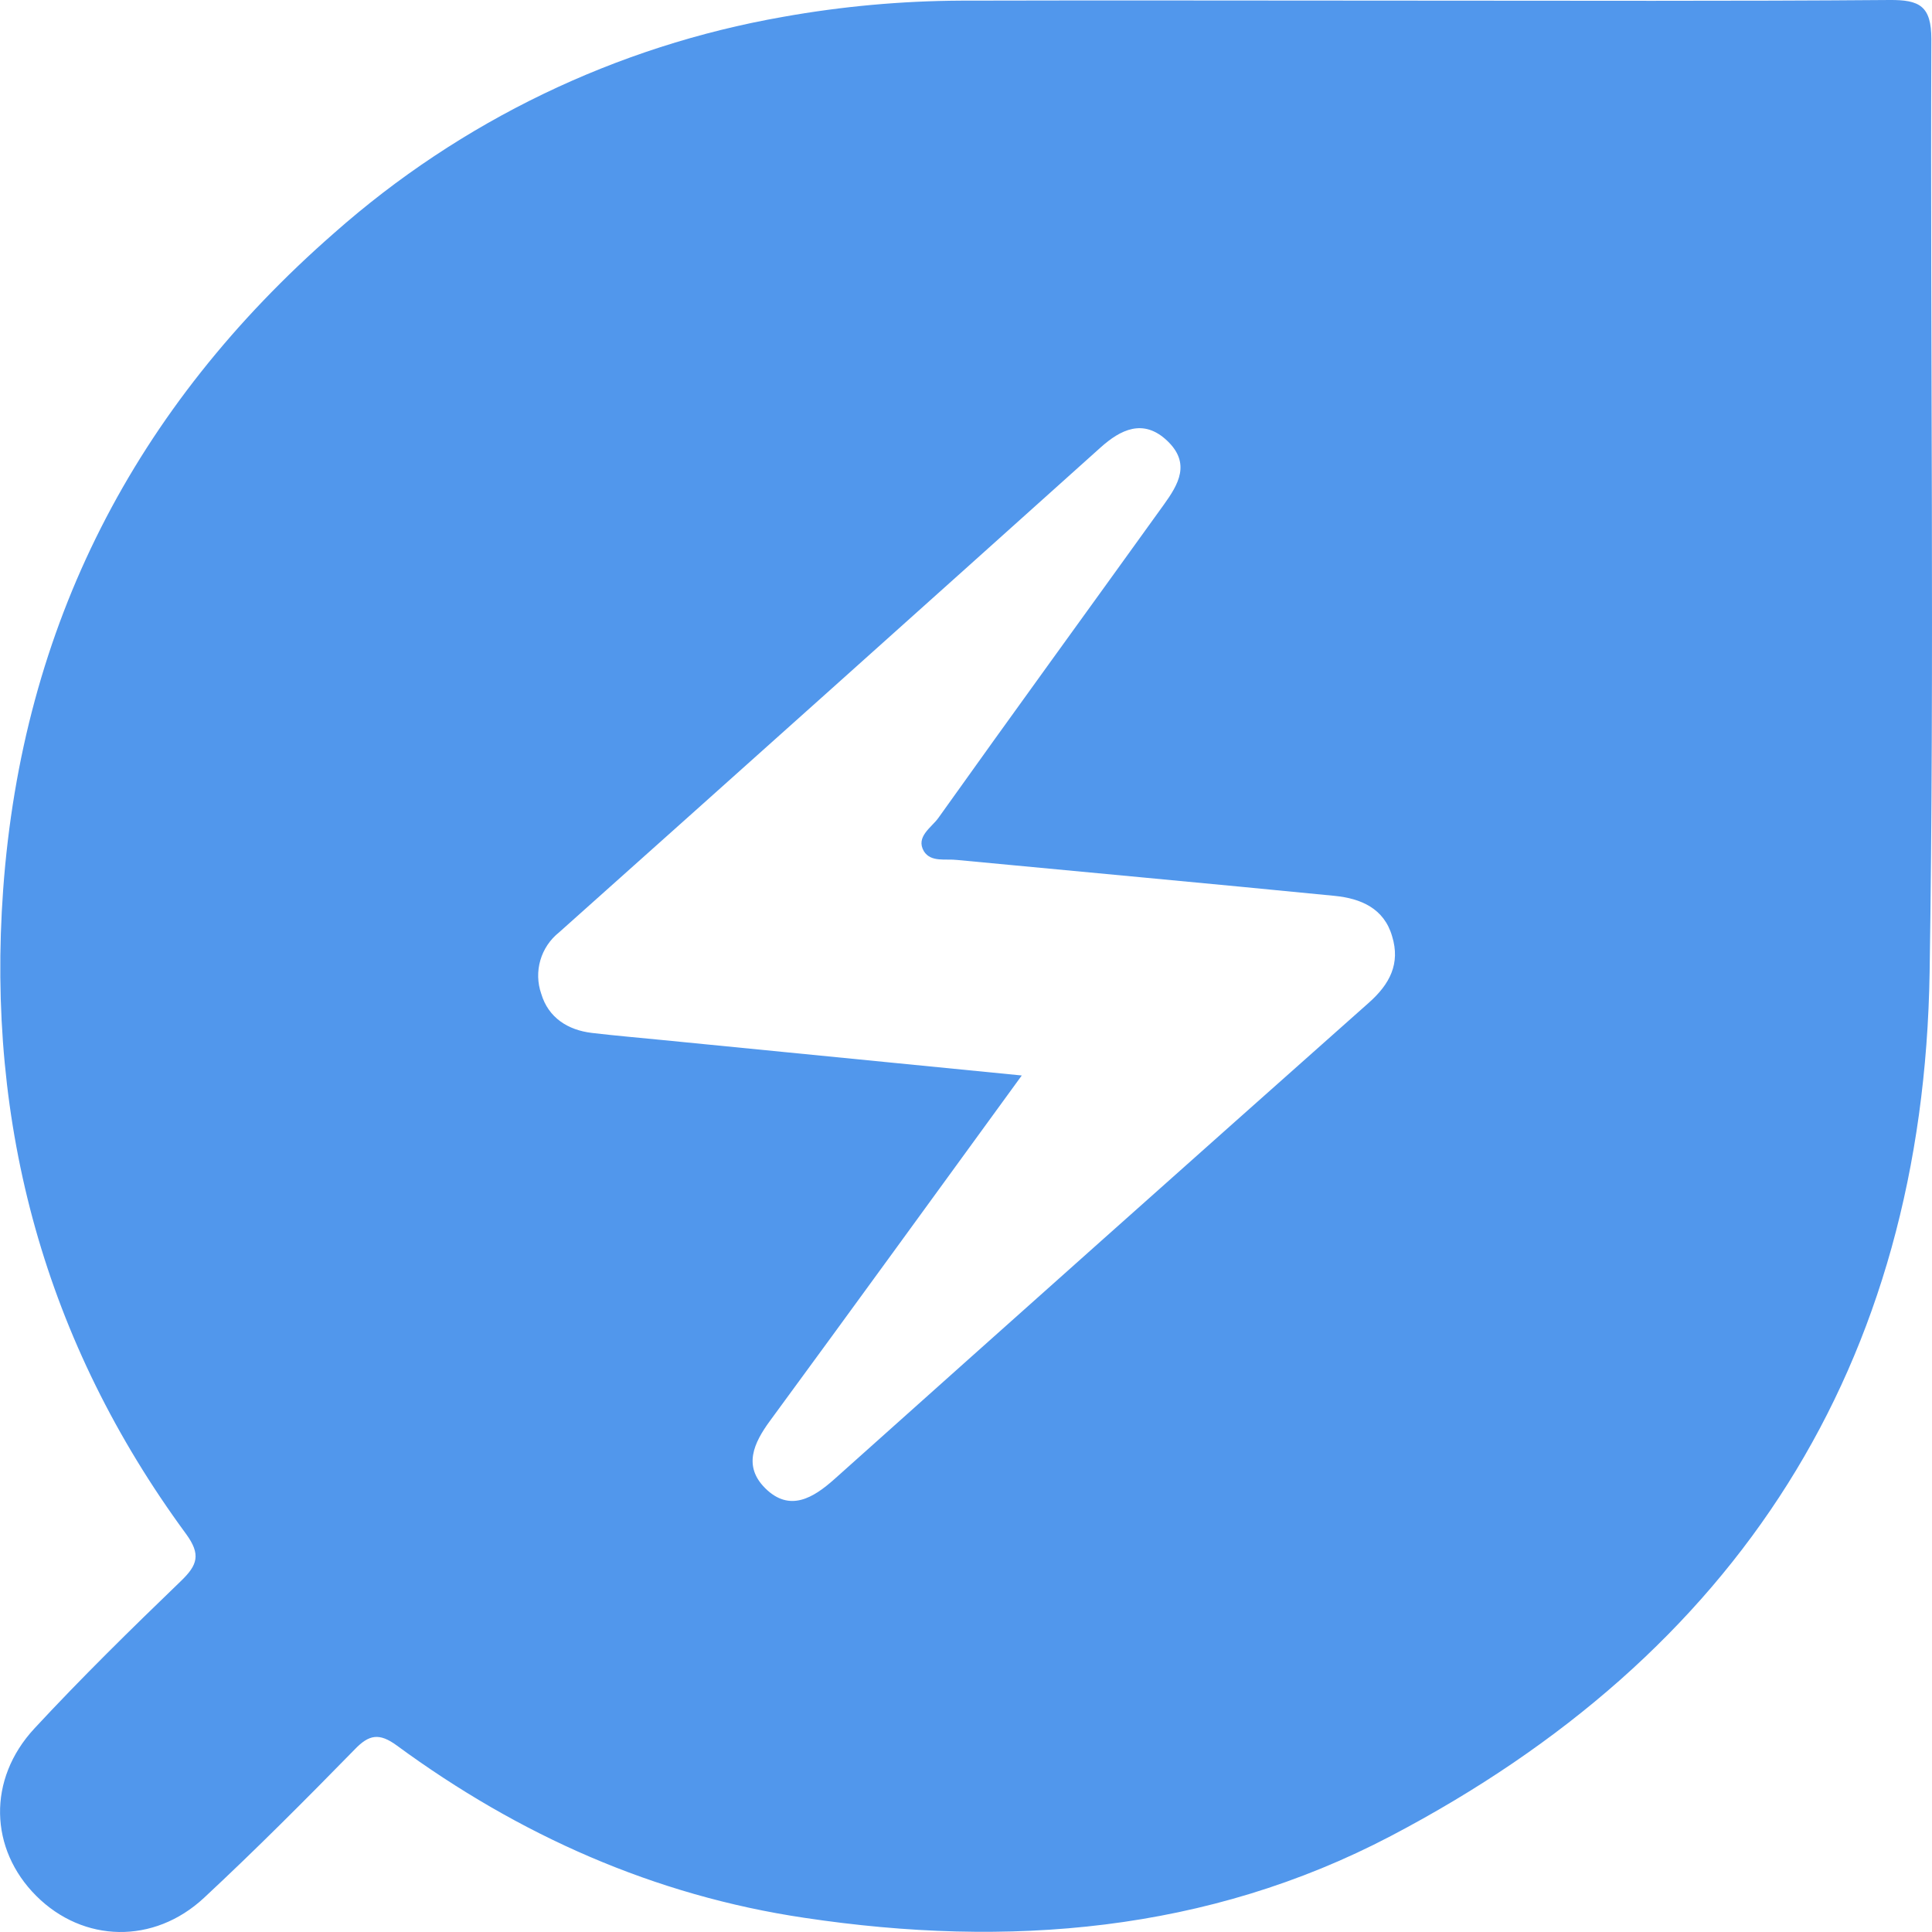 <svg width="84" height="84" viewBox="0 0 84 84" fill="none" xmlns="http://www.w3.org/2000/svg">
<g clip-path="url(#clip0_6223_23575)">
<path d="M83.972 1.705C83.972 0.259 83.46 -0.009 82.159 0C75.294 0.056 68.429 0.028 61.58 0.028C54.984 0.028 48.384 0.01 41.785 0.028C39.188 0.04 36.596 0.276 34.04 0.734C26.793 2.003 20.039 5.256 14.528 10.132C5.851 17.719 0.967 27.199 0.137 38.686C-0.605 48.949 1.966 58.357 8.085 66.687C8.746 67.589 8.587 68.045 7.869 68.738C5.695 70.833 3.545 72.941 1.495 75.152C-0.555 77.362 -0.462 80.397 1.579 82.433C3.62 84.469 6.687 84.547 8.871 82.514C11.115 80.425 13.28 78.252 15.424 76.06C16.048 75.408 16.494 75.336 17.252 75.891C22.557 79.785 28.439 82.414 34.985 83.385C43.825 84.712 52.494 84.01 60.472 79.826C75.528 71.929 83.629 59.403 83.897 42.261C84.109 28.76 83.919 15.225 83.972 1.705ZM59.521 43.591C51.761 50.483 44.013 57.391 36.274 64.314C35.369 65.12 34.333 65.766 33.266 64.701C32.311 63.746 32.764 62.75 33.475 61.779C37.063 56.892 40.621 51.984 44.425 46.76L28.823 45.221C27.793 45.118 26.757 45.031 25.73 44.909C24.704 44.787 23.843 44.259 23.531 43.204C23.368 42.734 23.355 42.226 23.494 41.749C23.632 41.272 23.916 40.85 24.304 40.541C32.161 33.526 40.01 26.497 47.851 19.456C48.715 18.681 49.707 18.178 50.746 19.162C51.785 20.145 51.233 21.064 50.6 21.944C47.339 26.481 44.044 31.005 40.795 35.567C40.502 35.979 39.797 36.382 40.171 37.015C40.483 37.502 41.108 37.328 41.619 37.39C47.089 37.911 52.562 38.411 58.032 38.951C59.159 39.064 60.179 39.488 60.529 40.715C60.888 41.892 60.432 42.782 59.521 43.591Z" fill="#5197EC"/>
</g>
<defs>
<clipPath id="clip0_6223_23575">
<rect width="84" height="84" fill="white"/>
</clipPath>
</defs>
</svg>
